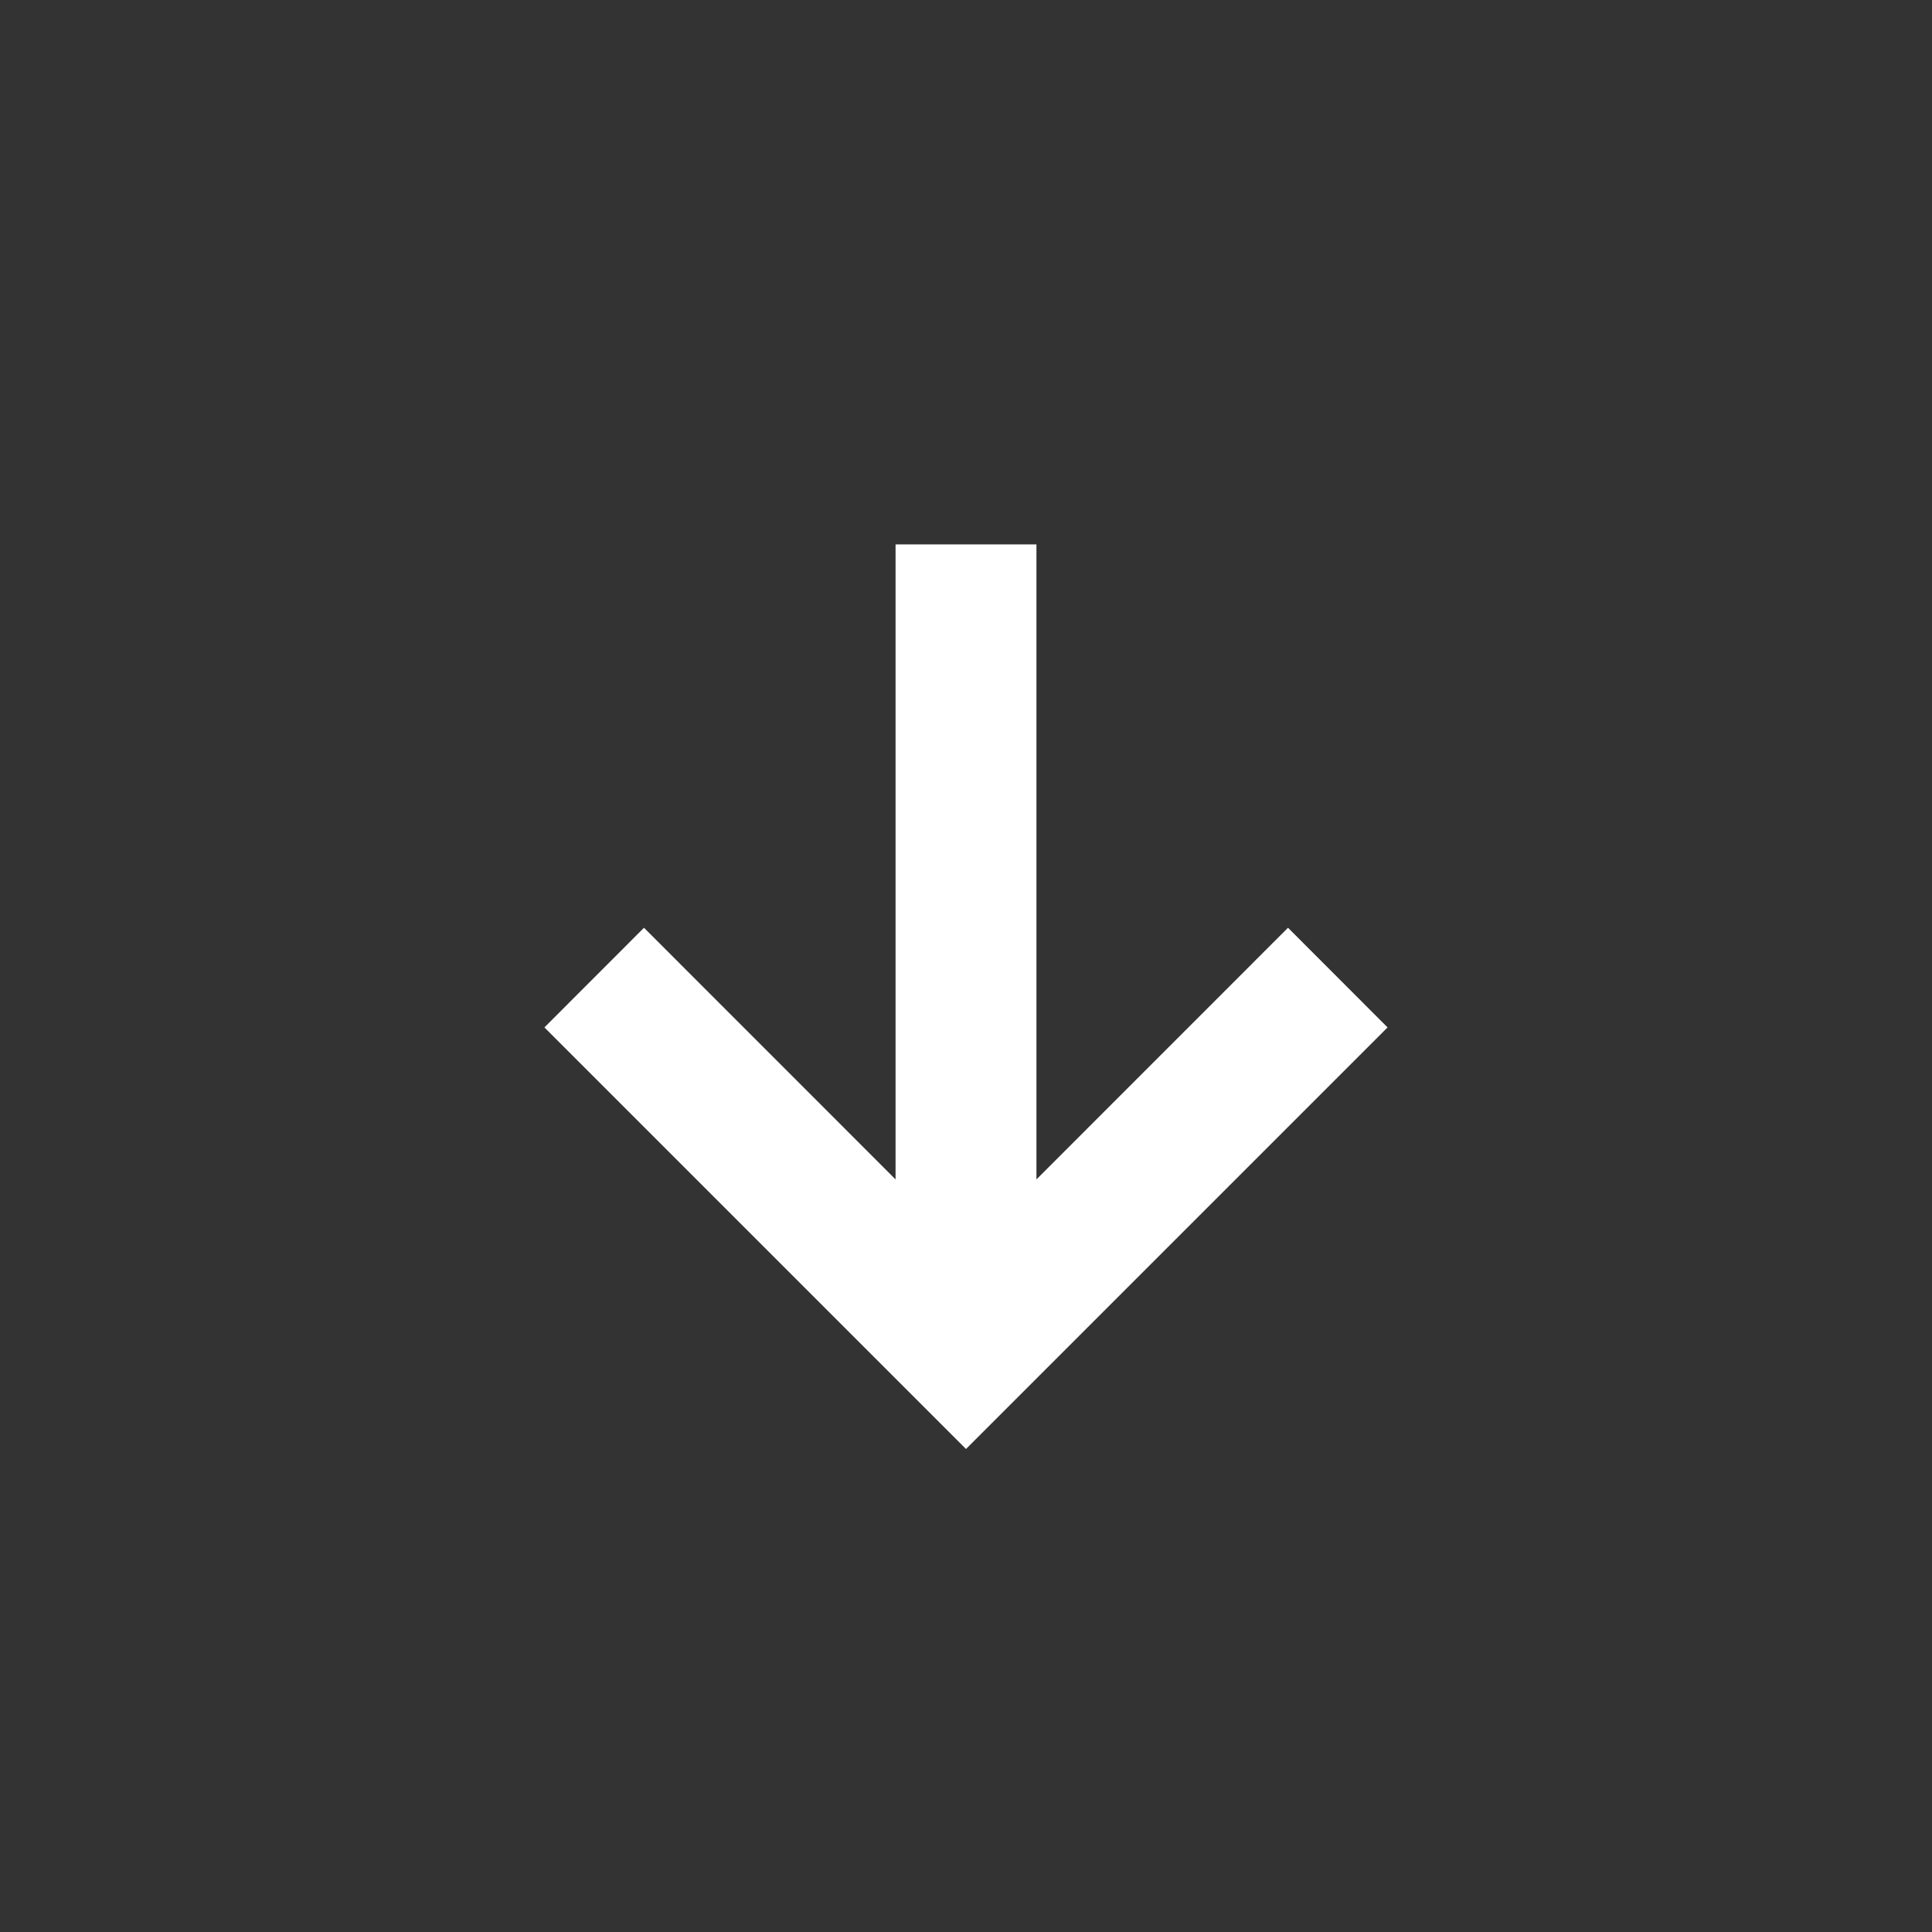 <svg xmlns="http://www.w3.org/2000/svg" viewBox="0 0 24 24" class="icon">
  <rect x="0" y="0" width="24" height="24" fill="#333333" stroke="none"/>
  <g id="arrow-down" fill="none" fill-rule="evenodd">
    <polygon id="Path" fill="#FFFFFF" fill-rule="nonzero" points="12 18 17.237 12.763 16 11.525 12.875 14.651 12.875 6.763 11.125 6.763 11.125 14.651 8 11.525 6.763 12.763"/>
  </g>
</svg>
